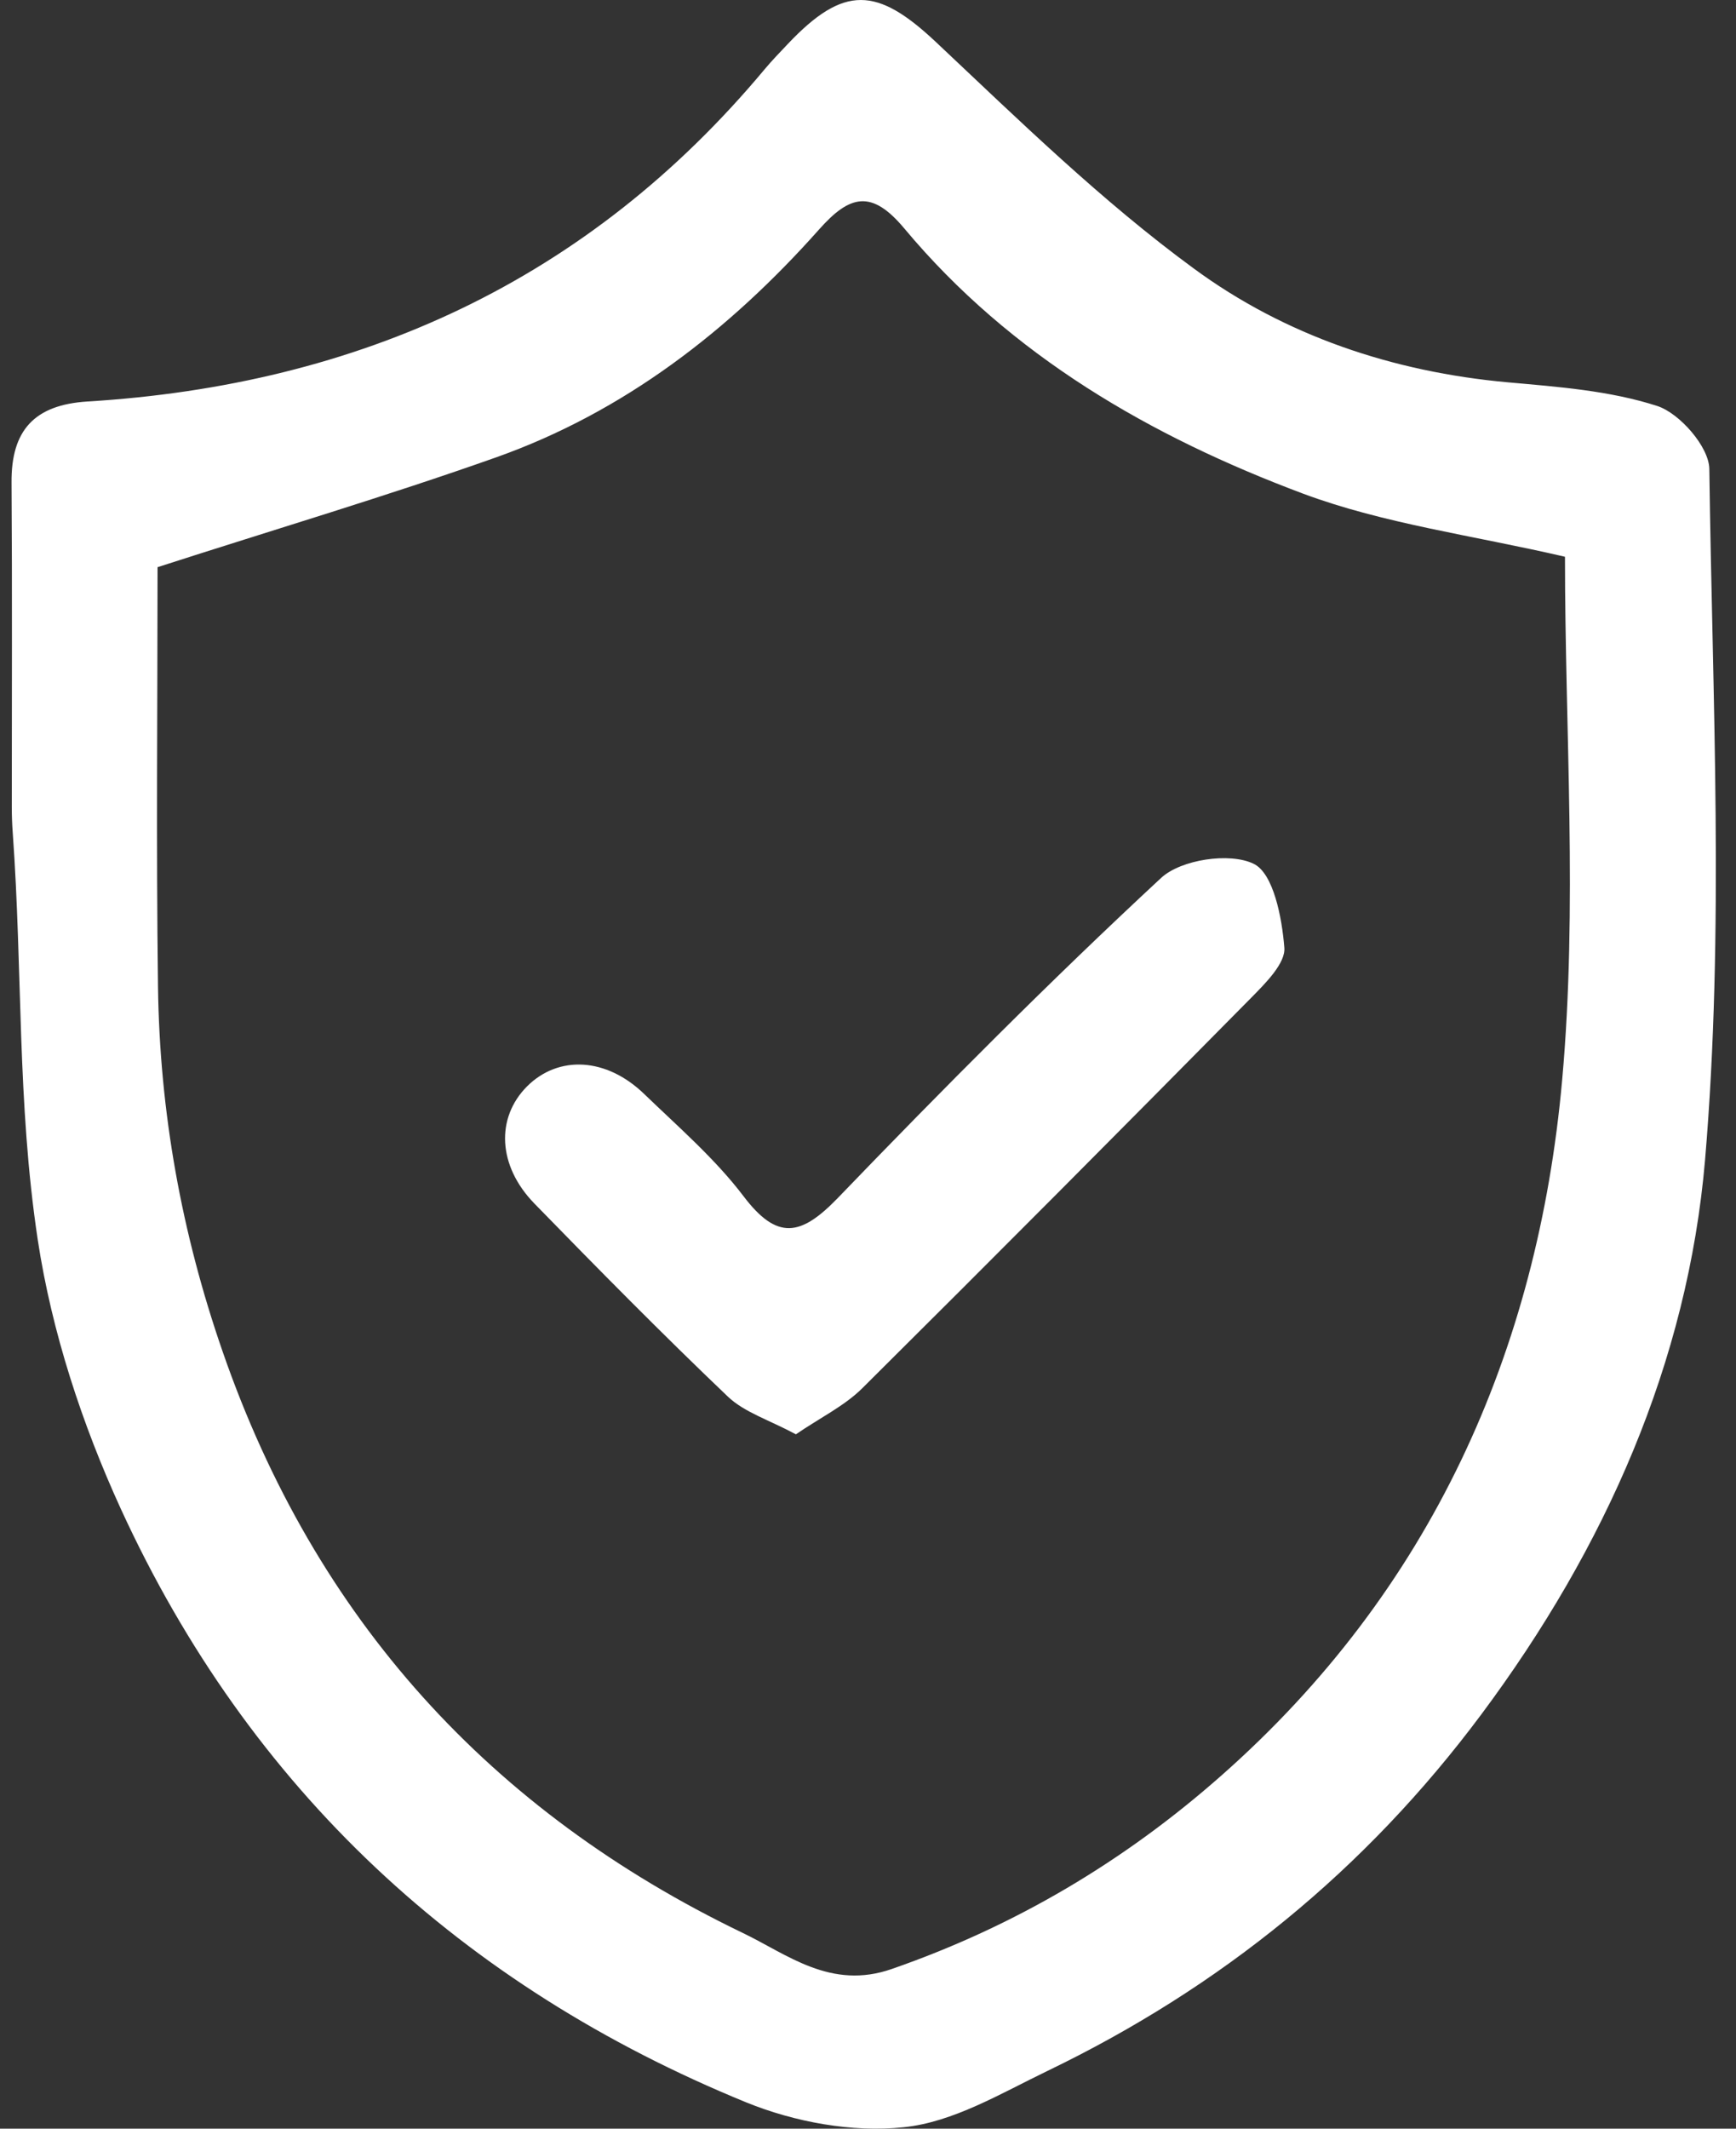 <svg width="62" height="76" viewBox="0 0 62 76" fill="none" xmlns="http://www.w3.org/2000/svg">
<rect x="0" y="0" width="62" height="76" fill="#333333" stroke="none"/>
<path d="M0.421 28.836C0.421 24.966 0.438 21.104 0.412 17.233C0.396 15.366 1.224 14.453 3.125 14.335C12.818 13.743 21.007 10.025 27.311 2.47C27.573 2.157 27.861 1.861 28.14 1.566C30.142 -0.547 31.325 -0.471 33.413 1.489C36.396 4.295 39.345 7.177 42.633 9.585C45.895 11.985 49.748 13.278 53.847 13.65C55.647 13.811 57.489 13.946 59.188 14.495C59.99 14.757 61.038 15.957 61.047 16.743C61.157 24.966 61.588 33.239 60.895 41.411C60.278 48.628 57.337 55.262 52.909 61.203C48.759 66.772 43.596 70.955 37.41 73.938C35.745 74.741 34.038 75.772 32.272 75.949C30.438 76.144 28.376 75.763 26.652 75.062C16.503 70.913 8.914 63.89 4.317 53.876C2.931 50.85 1.849 47.555 1.35 44.276C0.604 39.338 0.813 34.707 0.455 29.732C0.433 29.431 0.421 29.13 0.421 28.828V28.836ZM55.892 19.878C52.579 19.109 49.444 18.704 46.554 17.631C41.111 15.594 36.1 12.712 32.297 8.157C31.131 6.763 30.354 6.949 29.247 8.199C26.044 11.799 22.291 14.707 17.72 16.329C13.807 17.715 9.818 18.898 5.627 20.25C5.627 25.008 5.576 30.121 5.643 35.242C5.703 39.696 6.48 44.014 7.951 48.256C11.263 57.814 17.525 64.676 26.525 69.011C28.114 69.772 29.669 71.065 31.858 70.296C36.261 68.766 40.157 66.451 43.621 63.392C51.083 56.808 54.92 48.273 55.791 38.563C56.348 32.377 55.892 26.09 55.892 19.887V19.878Z" fill="white"/>
<path d="M28.418 51.206C27.472 50.698 26.593 50.428 26.002 49.87C23.644 47.622 21.362 45.307 19.089 42.974C17.77 41.622 17.703 39.907 18.827 38.783C19.951 37.667 21.658 37.752 23.01 39.062C24.227 40.236 25.537 41.369 26.551 42.704C27.759 44.301 28.604 44.132 29.914 42.78C33.675 38.876 37.495 35.031 41.467 31.346C42.176 30.687 43.917 30.425 44.771 30.839C45.481 31.177 45.785 32.766 45.869 33.831C45.92 34.388 45.193 35.107 44.695 35.614C40.081 40.287 35.45 44.943 30.785 49.575C30.151 50.2 29.297 50.614 28.418 51.214V51.206Z" fill="white"/>
</svg>
